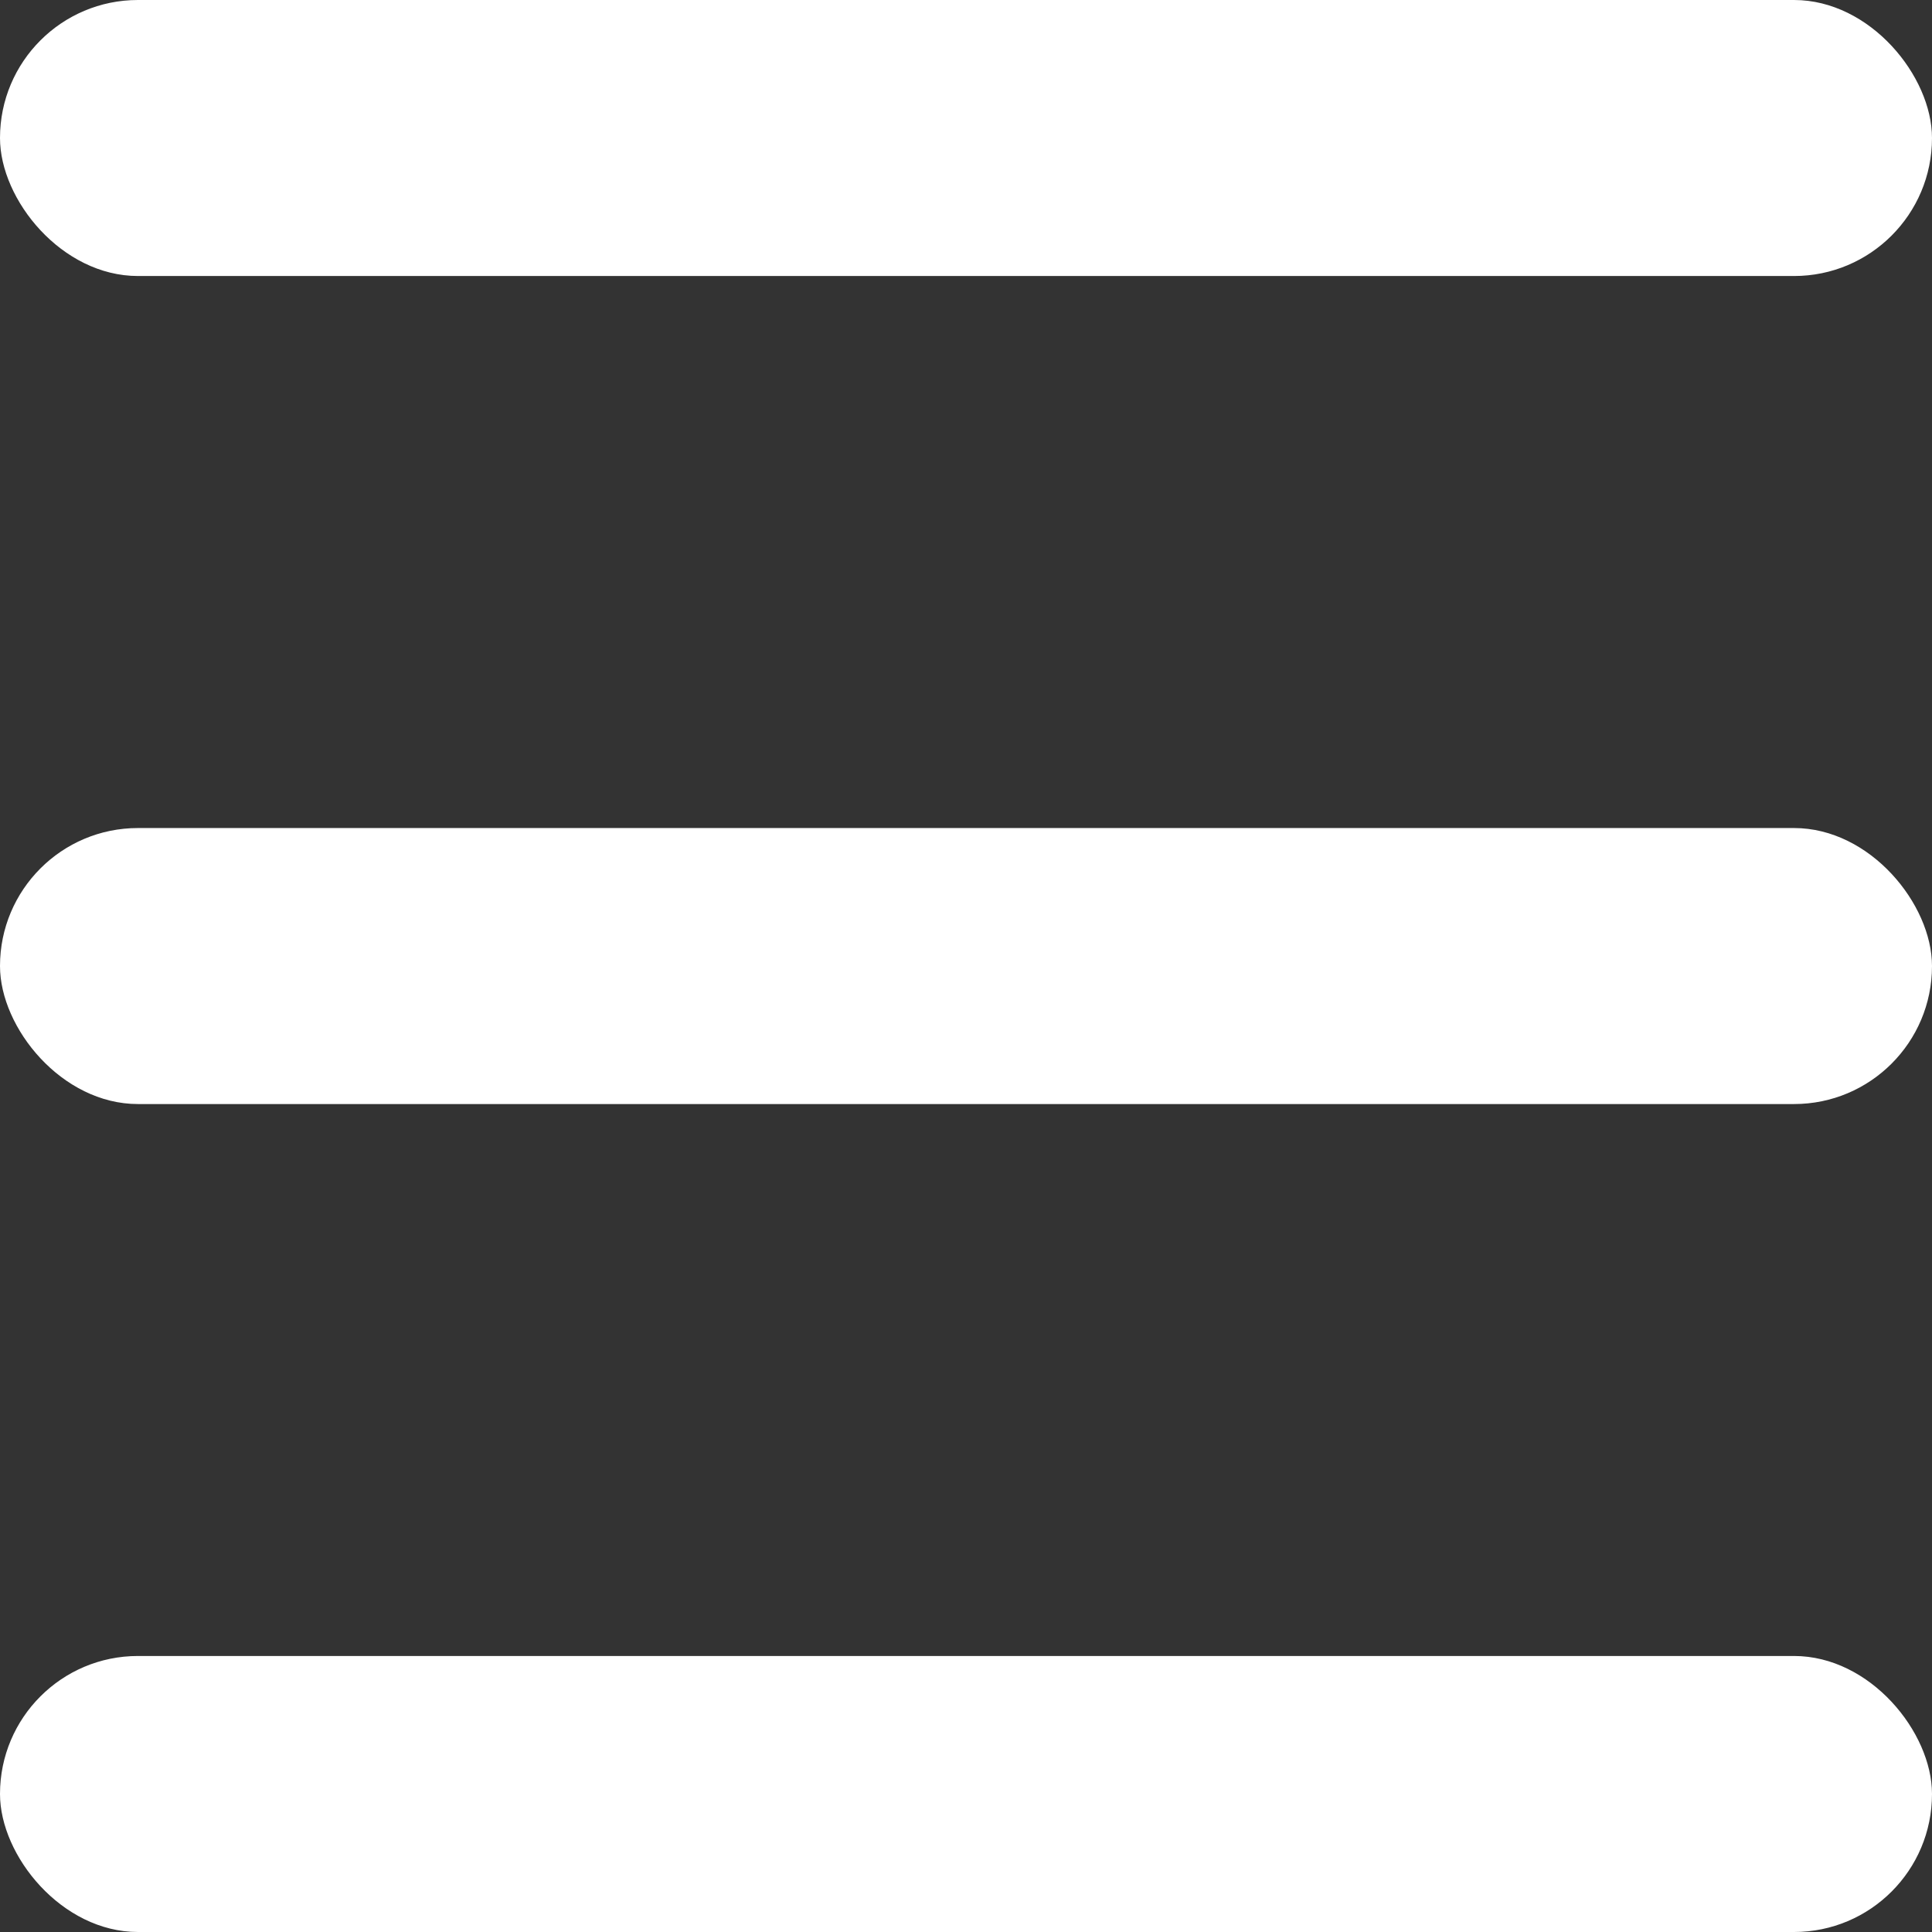 <svg width="22" height="22" viewBox="0 0 22 22" fill="none" xmlns="http://www.w3.org/2000/svg">
<rect x="0" y="0" width="22" height="22" fill="#333333" stroke="none"/>
<rect width="22" height="3.143" rx="1.571" fill="white"/>
<rect y="9.429" width="22" height="3.143" rx="1.571" fill="white"/>
<rect y="18.857" width="22" height="3.143" rx="1.571" fill="white"/>
</svg>
